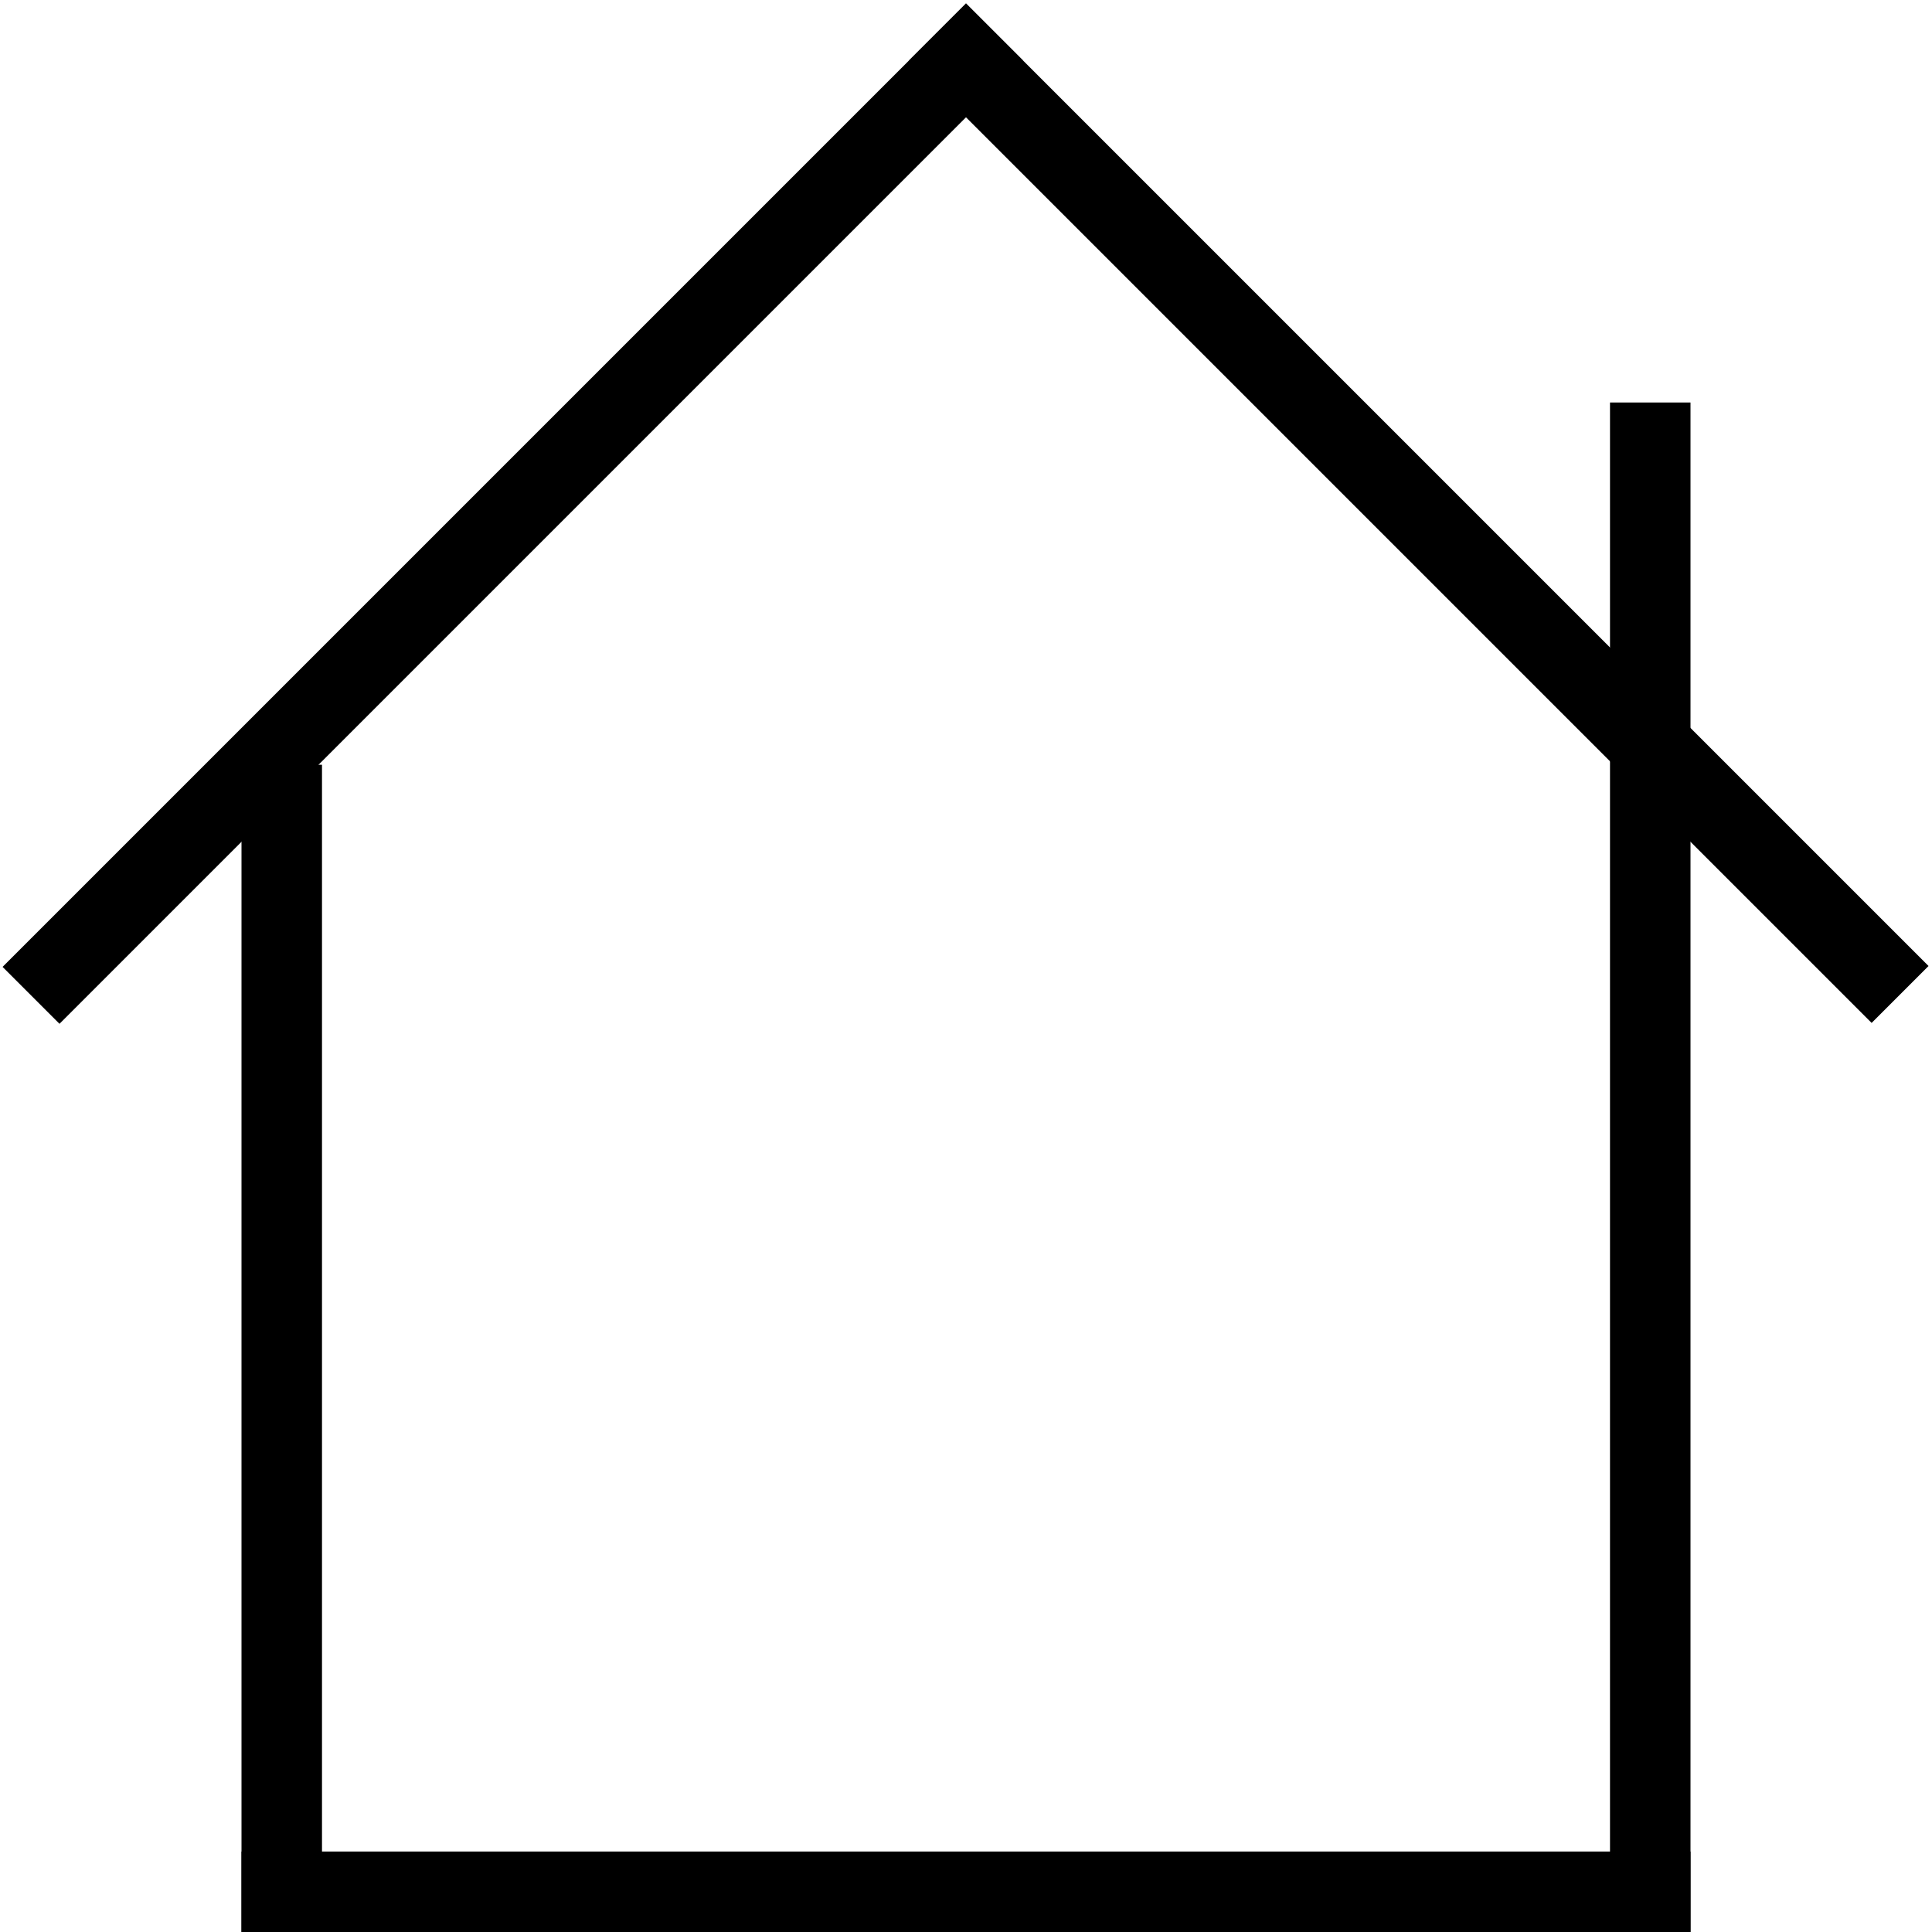 <?xml version="1.0" encoding="UTF-8" standalone="no"?>
<svg width="100%" height="100%" viewBox="0 0 48 48" version="1.1" xmlns="http://www.w3.org/2000/svg" xmlns:xlink="http://www.w3.org/1999/xlink">
    <!-- Generator: Sketch 3.8.3 (29802) - http://www.bohemiancoding.com/sketch -->
    <title>home_angular_thin</title>
    <desc>Created with Sketch.</desc>
    <defs></defs>
    <g id="Page-1" stroke="none" stroke-width="1" fill="none" fill-rule="evenodd" stroke-linecap="square">
        <g id="Group" stroke="#000000" stroke-width="2">
            <path d="M7,47 L7,20" id="Line"></path>
            <g id="Group-34" transform="translate(0, 0.5)">
                <path d="M24,1 L1.478,23.522" id="Line"></path>
                <path d="M46.5,1 L24,23.5" id="Line" transform="translate(35.25, 12.25) scale(-1, 1) translate(-35.25, -12.25) "></path>
            </g>
            <path d="M41,47 L41,11" id="Line"></path>
            <path d="M24,64 L24,30" id="Line" transform="translate(24, 47) rotate(90) translate(-24, -47) "></path>
        </g>
    </g>
</svg>